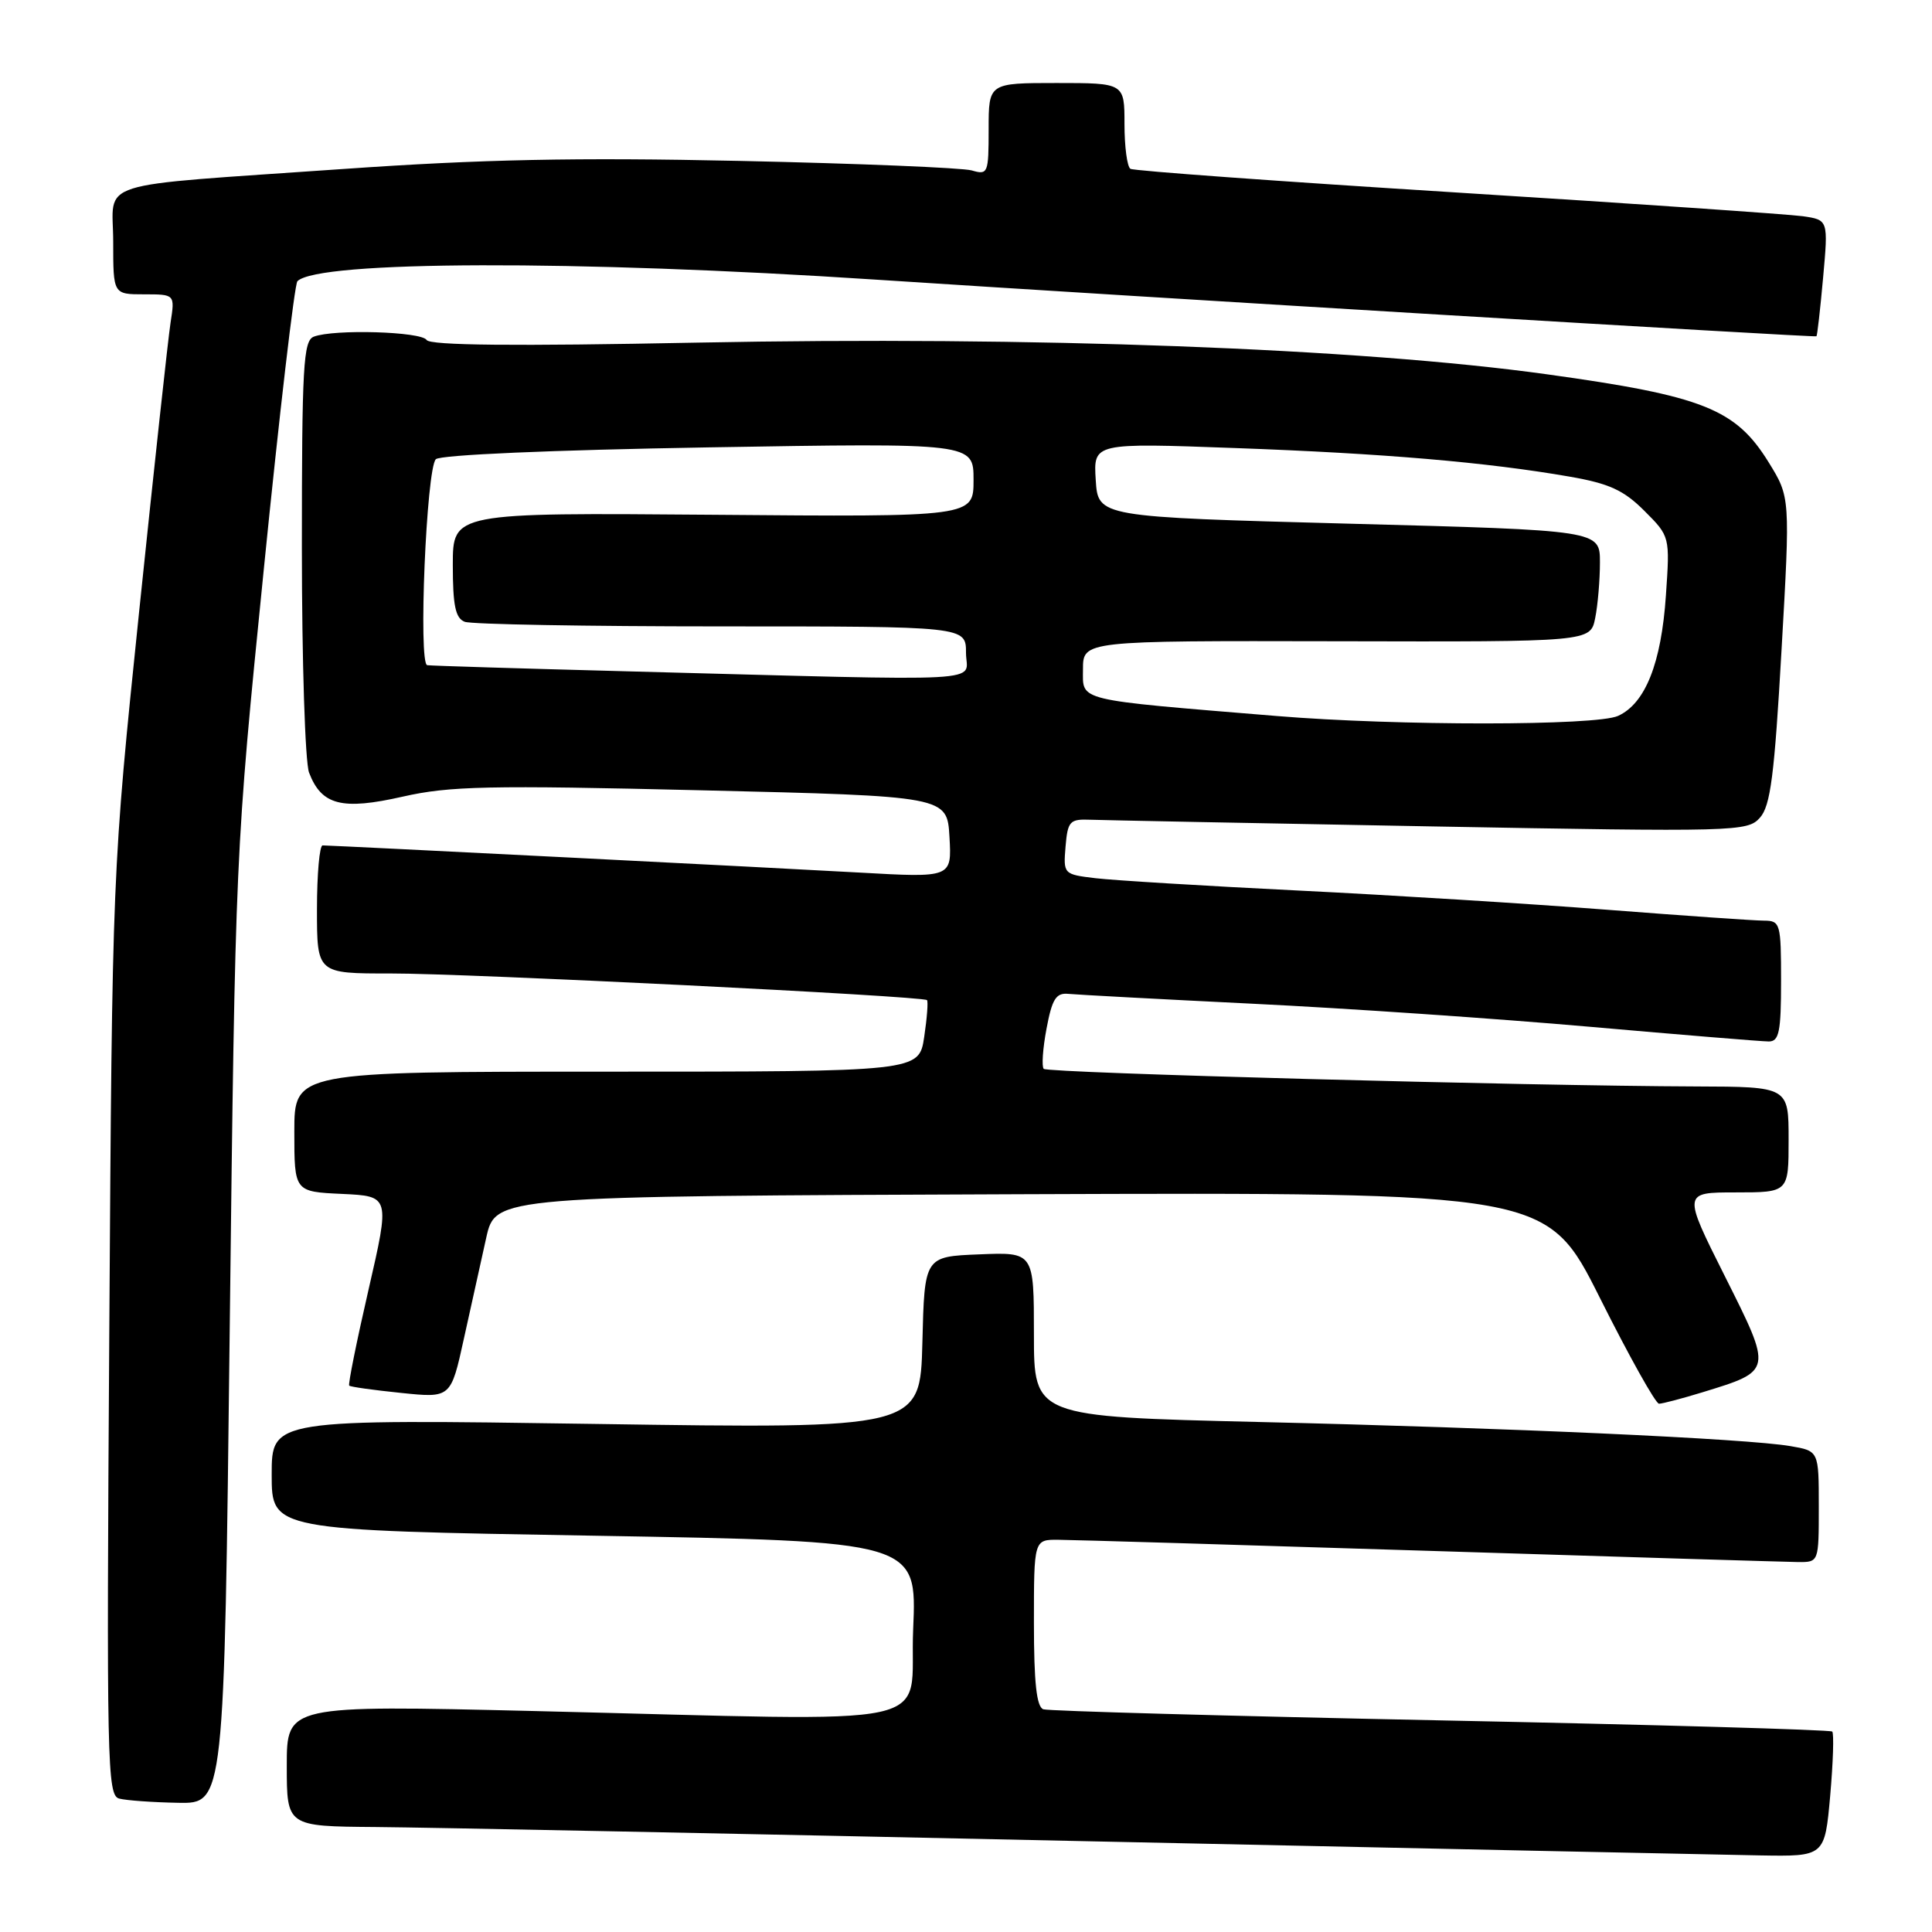 <?xml version="1.0" encoding="UTF-8" standalone="no"?>
<!DOCTYPE svg PUBLIC "-//W3C//DTD SVG 1.1//EN" "http://www.w3.org/Graphics/SVG/1.1/DTD/svg11.dtd" >
<svg xmlns="http://www.w3.org/2000/svg" xmlns:xlink="http://www.w3.org/1999/xlink" version="1.1" viewBox="0 0 256 256">
 <g >
 <path fill="currentColor"
d=" M 242.51 237.94 C 242.90 233.51 243.02 229.69 242.78 229.44 C 242.53 229.20 219.19 228.53 190.92 227.96 C 162.64 227.38 138.94 226.72 138.25 226.49 C 137.35 226.18 137.00 222.96 137.00 215.03 C 137.00 204.00 137.00 204.00 140.25 204.03 C 142.04 204.04 164.20 204.70 189.50 205.50 C 214.80 206.30 236.74 206.96 238.25 206.98 C 241.00 207.00 241.00 207.00 241.00 199.63 C 241.00 192.26 241.00 192.26 237.25 191.62 C 231.55 190.63 199.93 189.20 166.75 188.42 C 137.00 187.71 137.00 187.71 137.00 176.81 C 137.00 165.91 137.00 165.91 129.75 166.21 C 122.50 166.50 122.50 166.50 122.22 177.91 C 121.93 189.32 121.93 189.32 78.97 188.68 C 36.00 188.04 36.00 188.04 36.00 195.40 C 36.00 202.76 36.00 202.76 78.75 203.49 C 121.50 204.23 121.50 204.23 121.00 215.86 C 120.42 229.34 126.41 228.05 70.75 226.72 C 38.00 225.94 38.00 225.94 38.00 233.97 C 38.00 242.00 38.00 242.00 49.75 242.09 C 56.21 242.14 98.17 242.98 143.00 243.95 C 187.82 244.91 228.39 245.77 233.15 245.85 C 241.79 246.00 241.79 246.00 242.51 237.94 Z  M 30.44 176.01 C 31.18 113.04 31.18 113.01 34.95 75.48 C 37.02 54.84 39.03 37.64 39.41 37.26 C 42.13 34.53 76.31 34.44 116.00 37.05 C 150.46 39.31 240.39 44.73 240.69 44.56 C 240.79 44.51 241.19 41.01 241.57 36.80 C 242.26 29.14 242.26 29.14 238.88 28.65 C 237.02 28.39 216.39 26.97 193.04 25.51 C 169.68 24.05 150.22 22.64 149.79 22.37 C 149.35 22.10 149.00 19.43 149.00 16.44 C 149.00 11.00 149.00 11.00 140.00 11.00 C 131.00 11.00 131.00 11.00 131.00 17.12 C 131.00 22.99 130.91 23.21 128.75 22.58 C 127.51 22.23 113.68 21.66 98.00 21.32 C 76.24 20.85 63.82 21.11 45.50 22.39 C 11.70 24.76 15.00 23.71 15.00 32.05 C 15.00 39.00 15.00 39.00 19.09 39.00 C 23.18 39.00 23.18 39.00 22.60 42.75 C 22.28 44.81 20.41 62.02 18.44 81.00 C 14.87 115.50 14.87 115.50 14.48 176.69 C 14.11 233.72 14.20 237.90 15.79 238.32 C 16.73 238.57 20.25 238.82 23.60 238.88 C 29.71 239.00 29.71 239.00 30.44 176.01 Z  M 225.57 184.49 C 234.92 181.62 234.89 181.75 228.55 169.10 C 222.98 158.00 222.98 158.00 229.99 158.00 C 237.00 158.00 237.00 158.00 237.00 151.00 C 237.00 144.00 237.00 144.00 224.75 143.96 C 202.38 143.89 138.84 142.18 138.30 141.63 C 138.01 141.34 138.17 138.94 138.67 136.30 C 139.40 132.39 139.93 131.54 141.53 131.69 C 142.62 131.80 153.62 132.39 166.00 133.00 C 178.38 133.60 198.46 134.98 210.62 136.05 C 222.79 137.12 233.48 138.00 234.37 138.00 C 235.74 138.00 236.00 136.72 236.00 130.00 C 236.00 122.37 235.90 122.00 233.75 121.99 C 232.51 121.99 223.18 121.34 213.00 120.55 C 202.82 119.76 184.38 118.61 172.00 118.00 C 159.62 117.39 147.56 116.65 145.19 116.37 C 140.92 115.86 140.89 115.83 141.19 112.18 C 141.48 108.80 141.74 108.51 144.50 108.62 C 146.15 108.68 166.40 109.08 189.50 109.50 C 230.09 110.24 231.56 110.20 233.20 108.35 C 234.60 106.79 235.12 102.74 236.06 86.17 C 237.22 65.89 237.22 65.89 234.35 61.25 C 229.98 54.18 225.68 52.47 205.00 49.60 C 180.13 46.14 136.71 44.53 92.34 45.40 C 68.16 45.88 56.98 45.77 56.53 45.05 C 55.84 43.93 44.24 43.59 41.58 44.61 C 40.19 45.14 40.00 48.54 40.00 72.54 C 40.00 87.57 40.43 101.00 40.95 102.37 C 42.60 106.70 45.29 107.39 53.36 105.56 C 59.57 104.15 64.71 104.04 93.00 104.72 C 125.50 105.50 125.50 105.50 125.81 110.90 C 126.12 116.31 126.12 116.31 113.89 115.62 C 103.48 115.03 44.96 112.07 42.75 112.02 C 42.34 112.01 42.00 115.83 42.00 120.50 C 42.00 129.00 42.00 129.00 51.75 128.99 C 61.70 128.97 122.24 131.98 122.83 132.52 C 123.00 132.68 122.84 134.88 122.46 137.41 C 121.77 142.00 121.77 142.00 80.39 142.00 C 39.00 142.00 39.00 142.00 39.00 149.95 C 39.00 157.91 39.00 157.91 45.34 158.20 C 51.68 158.50 51.68 158.50 48.83 170.90 C 47.26 177.72 46.11 183.44 46.27 183.60 C 46.43 183.77 49.53 184.20 53.16 184.57 C 59.74 185.25 59.74 185.25 61.47 177.37 C 62.43 173.04 63.76 167.03 64.43 164.00 C 65.66 158.50 65.66 158.50 135.32 158.24 C 204.98 157.99 204.98 157.99 212.00 171.99 C 215.86 179.70 219.38 186.00 219.83 186.00 C 220.27 186.00 222.86 185.32 225.57 184.49 Z  M 169.24 94.88 C 142.27 92.66 143.50 92.95 143.50 88.70 C 143.50 84.90 143.50 84.90 177.12 84.97 C 210.74 85.05 210.74 85.05 211.37 81.90 C 211.72 80.17 212.00 76.84 212.00 74.51 C 212.00 70.27 212.00 70.27 178.75 69.39 C 145.50 68.50 145.50 68.50 145.19 63.59 C 144.88 58.68 144.88 58.68 163.69 59.37 C 183.34 60.08 197.03 61.25 208.00 63.16 C 213.23 64.07 215.15 64.95 217.89 67.69 C 221.28 71.08 221.28 71.08 220.74 78.92 C 220.13 87.89 218.01 93.22 214.40 94.86 C 211.52 96.18 185.15 96.19 169.24 94.88 Z  M 83.00 88.95 C 68.97 88.58 57.10 88.22 56.61 88.14 C 55.41 87.95 56.50 62.10 57.75 60.85 C 58.33 60.27 73.11 59.63 93.87 59.28 C 129.00 58.69 129.00 58.69 129.00 63.59 C 129.00 68.50 129.00 68.50 94.50 68.21 C 60.00 67.93 60.00 67.93 60.00 74.86 C 60.00 80.25 60.35 81.92 61.58 82.39 C 62.45 82.73 77.75 83.00 95.58 83.00 C 128.00 83.00 128.00 83.00 128.00 86.50 C 128.00 90.51 132.64 90.26 83.00 88.95 Z "/>
</g>
</svg>